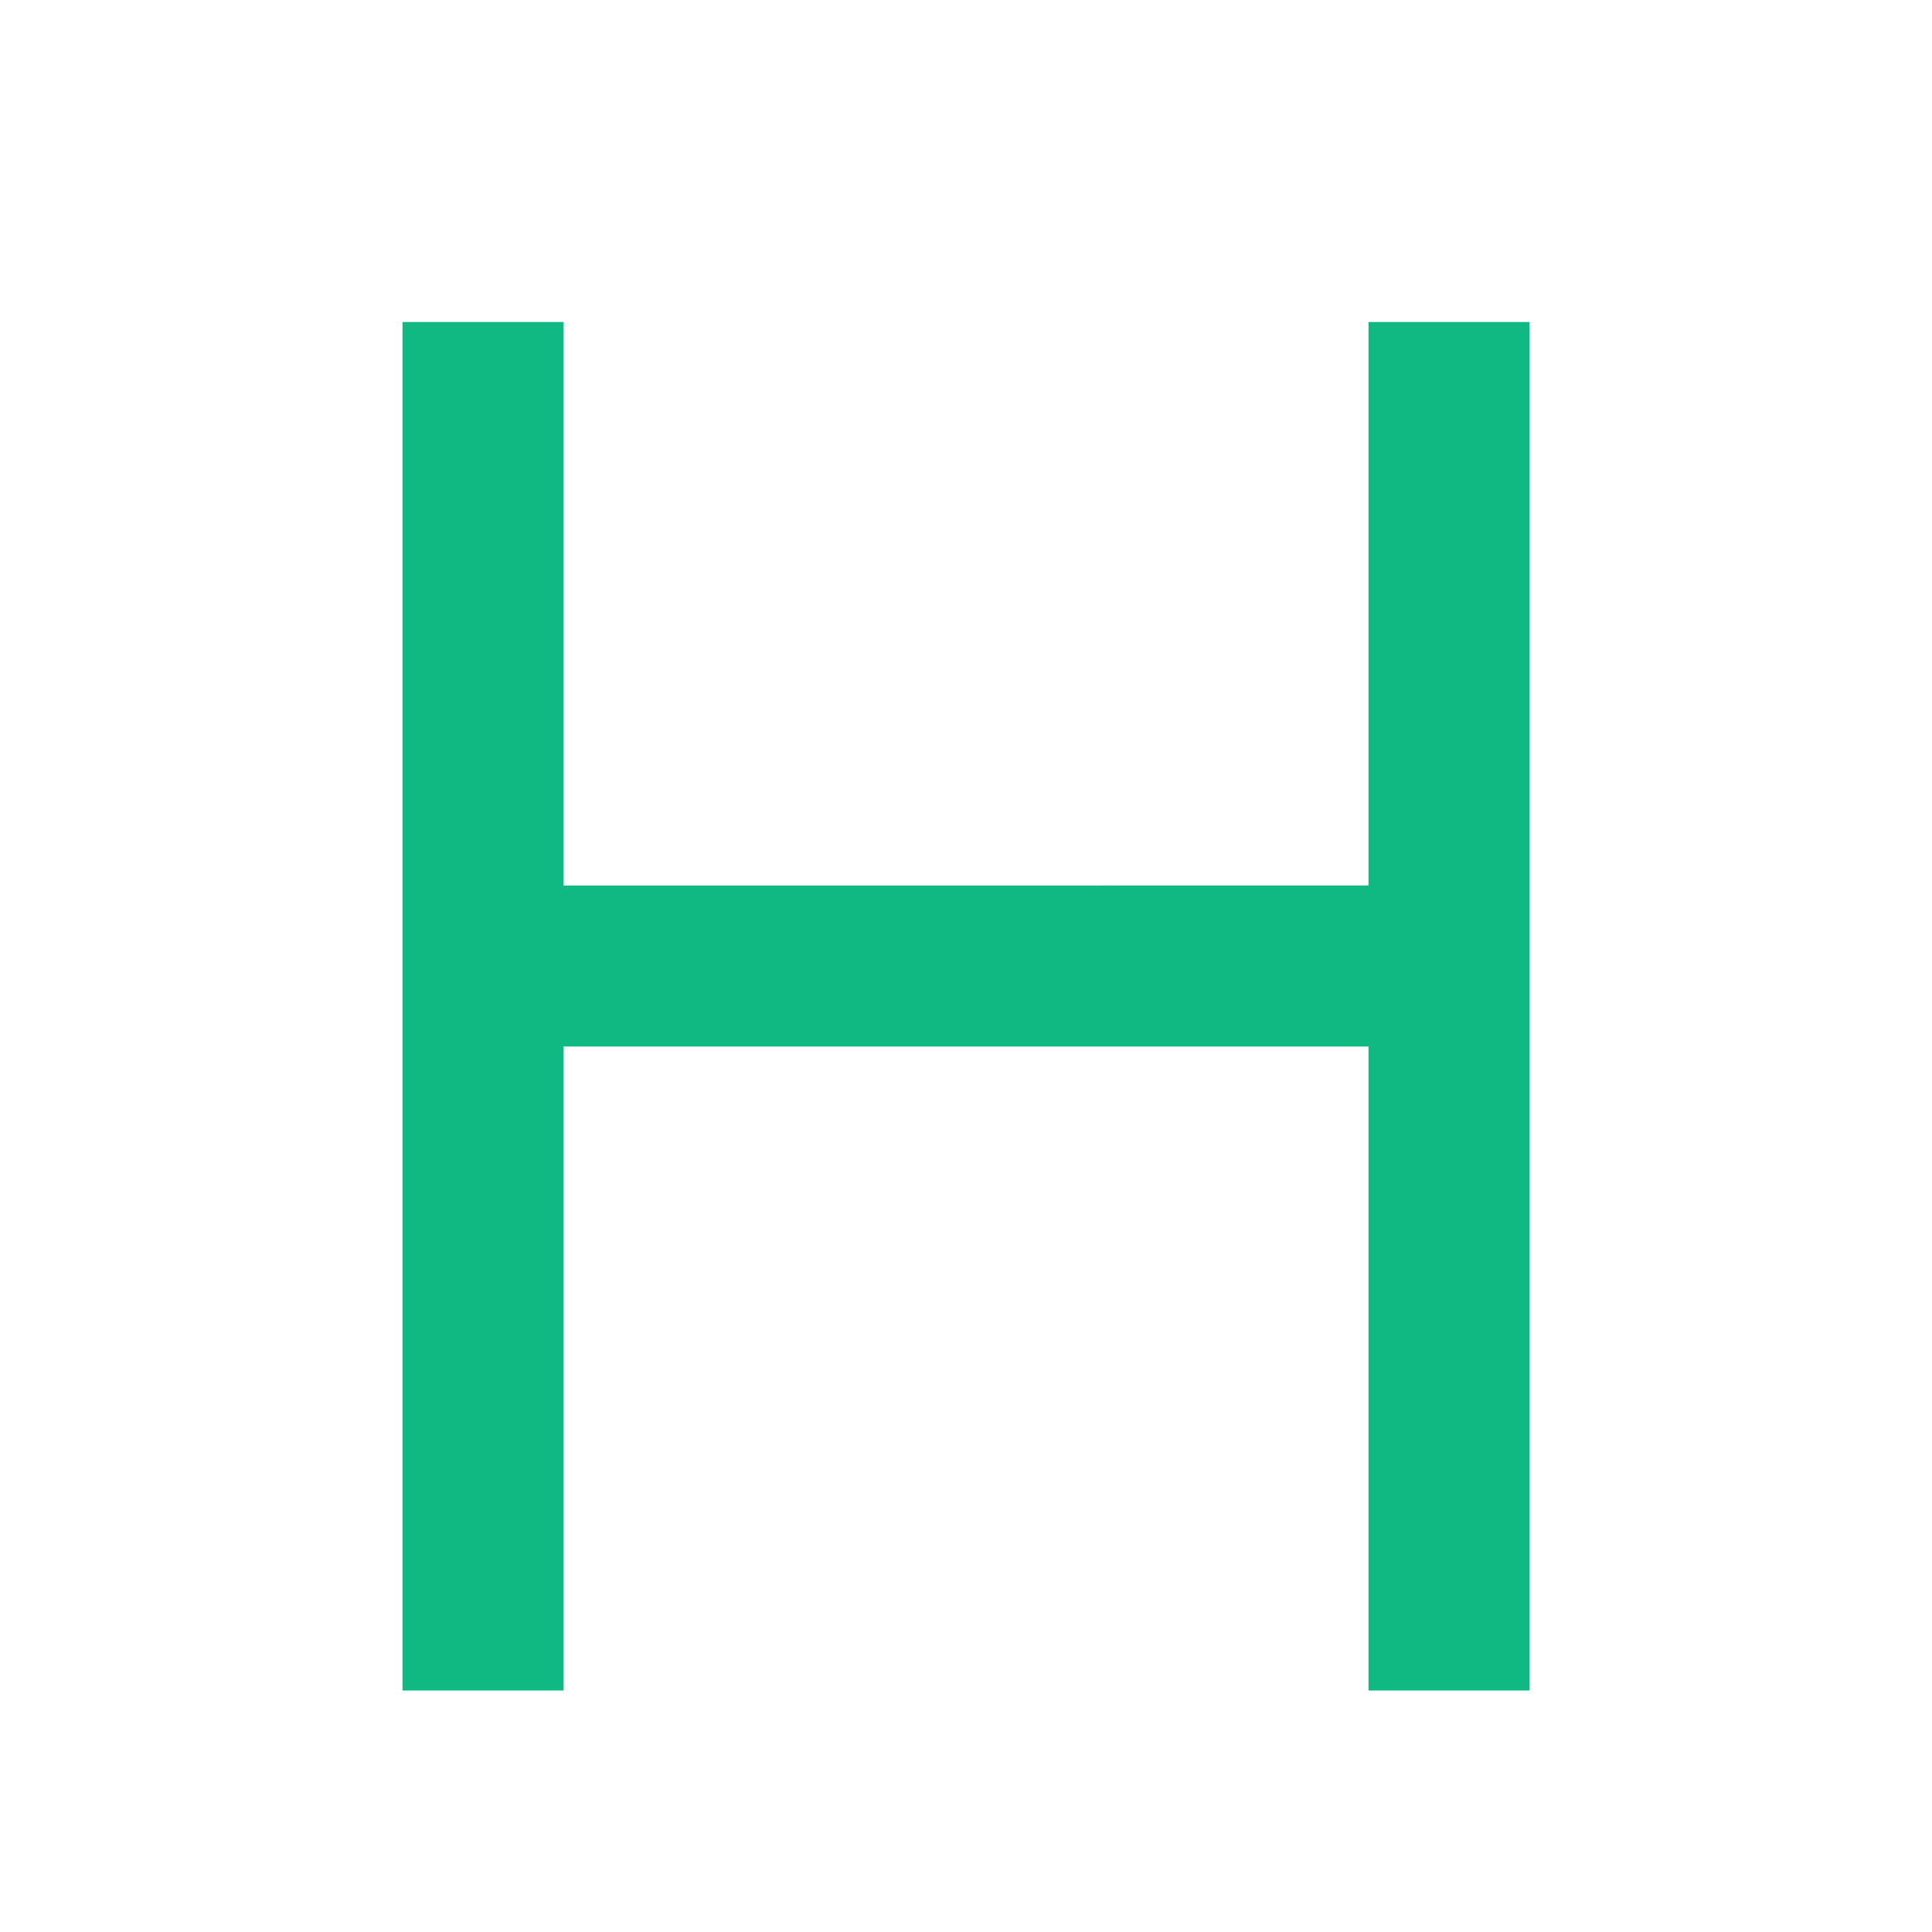 <svg width="800px" height="800px" viewBox="0 0 24 24" xmlns="http://www.w3.org/2000/svg">
    <g>
        <path fill="none" d="M0 0h24v24H0z"/>
        <path fill="#10B981" d="M17 11V4h2v17h-2v-8H7v8H5V4h2v7z"/>
    </g>
</svg>